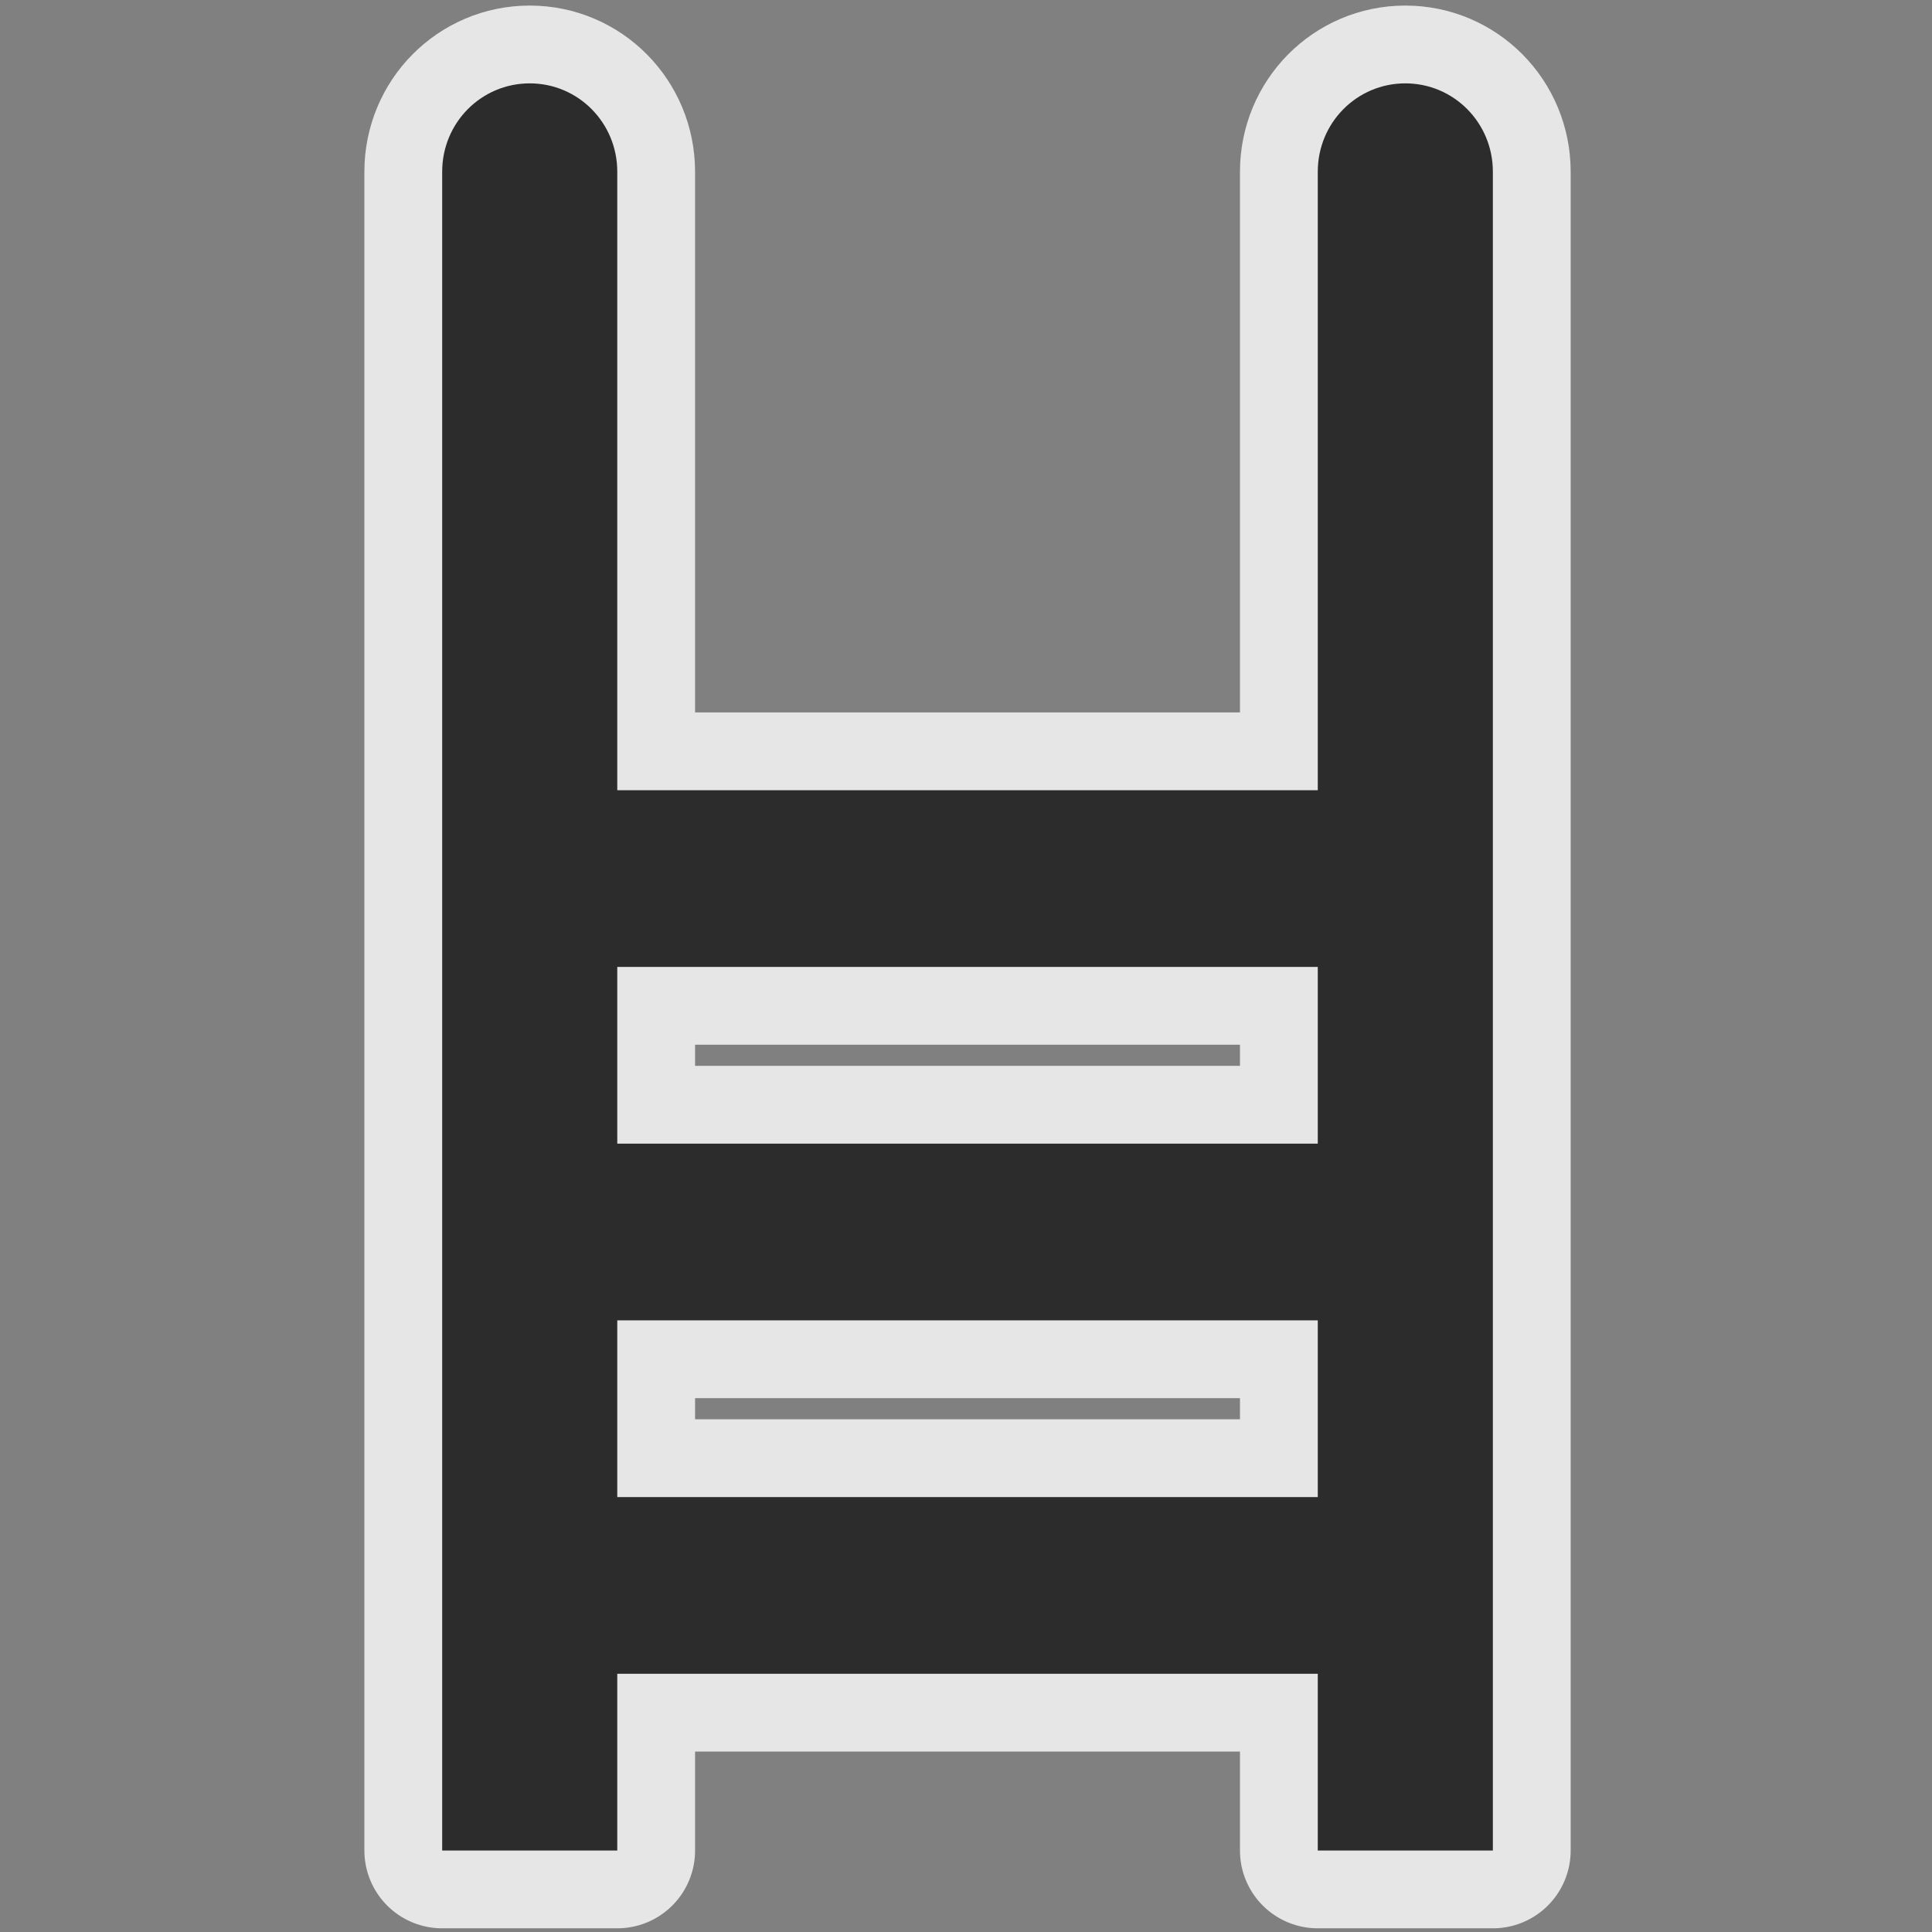 <svg enable-background="new 0 0 580 580" height="580" viewBox="0 0 580 580" width="580" xmlns="http://www.w3.org/2000/svg"><rect x="0" y="0" width="580" height="580" fill="#808080" stroke="none"/><g fill-rule="evenodd"><path d="m159.028 25.024c-14.562 0-26.286 11.831-26.286 26.526v503.99h52.572v-53.052h210.287v53.052h52.572c0-167.997 0-335.993 0-503.99 0-14.695-11.724-26.526-26.286-26.526s-26.286 11.831-26.286 26.526v185.681h-210.287c0-61.894 0-123.787 0-185.681 0-14.695-11.724-26.526-26.286-26.526zm26.286 265.258h210.287v53.052h-210.287zm0 106.103h210.287v53.052h-210.287z" style="opacity:.8;fill:#fff;stroke:#fff;stroke-width:46.707;stroke-linecap:round;stroke-linejoin:round"/><path d="m159.028 25.024c-14.562 0-26.286 11.831-26.286 26.526v503.99h52.572v-53.052h210.287v53.052h52.572c0-167.997 0-335.993 0-503.99 0-14.695-11.724-26.526-26.286-26.526s-26.286 11.831-26.286 26.526v185.681h-210.287c0-61.894 0-123.787 0-185.681 0-14.695-11.724-26.526-26.286-26.526zm26.286 265.258h210.287v53.052h-210.287zm0 106.103h210.287v53.052h-210.287z" fill="#2c2c2c" stroke-width="52.811"/></g></svg>